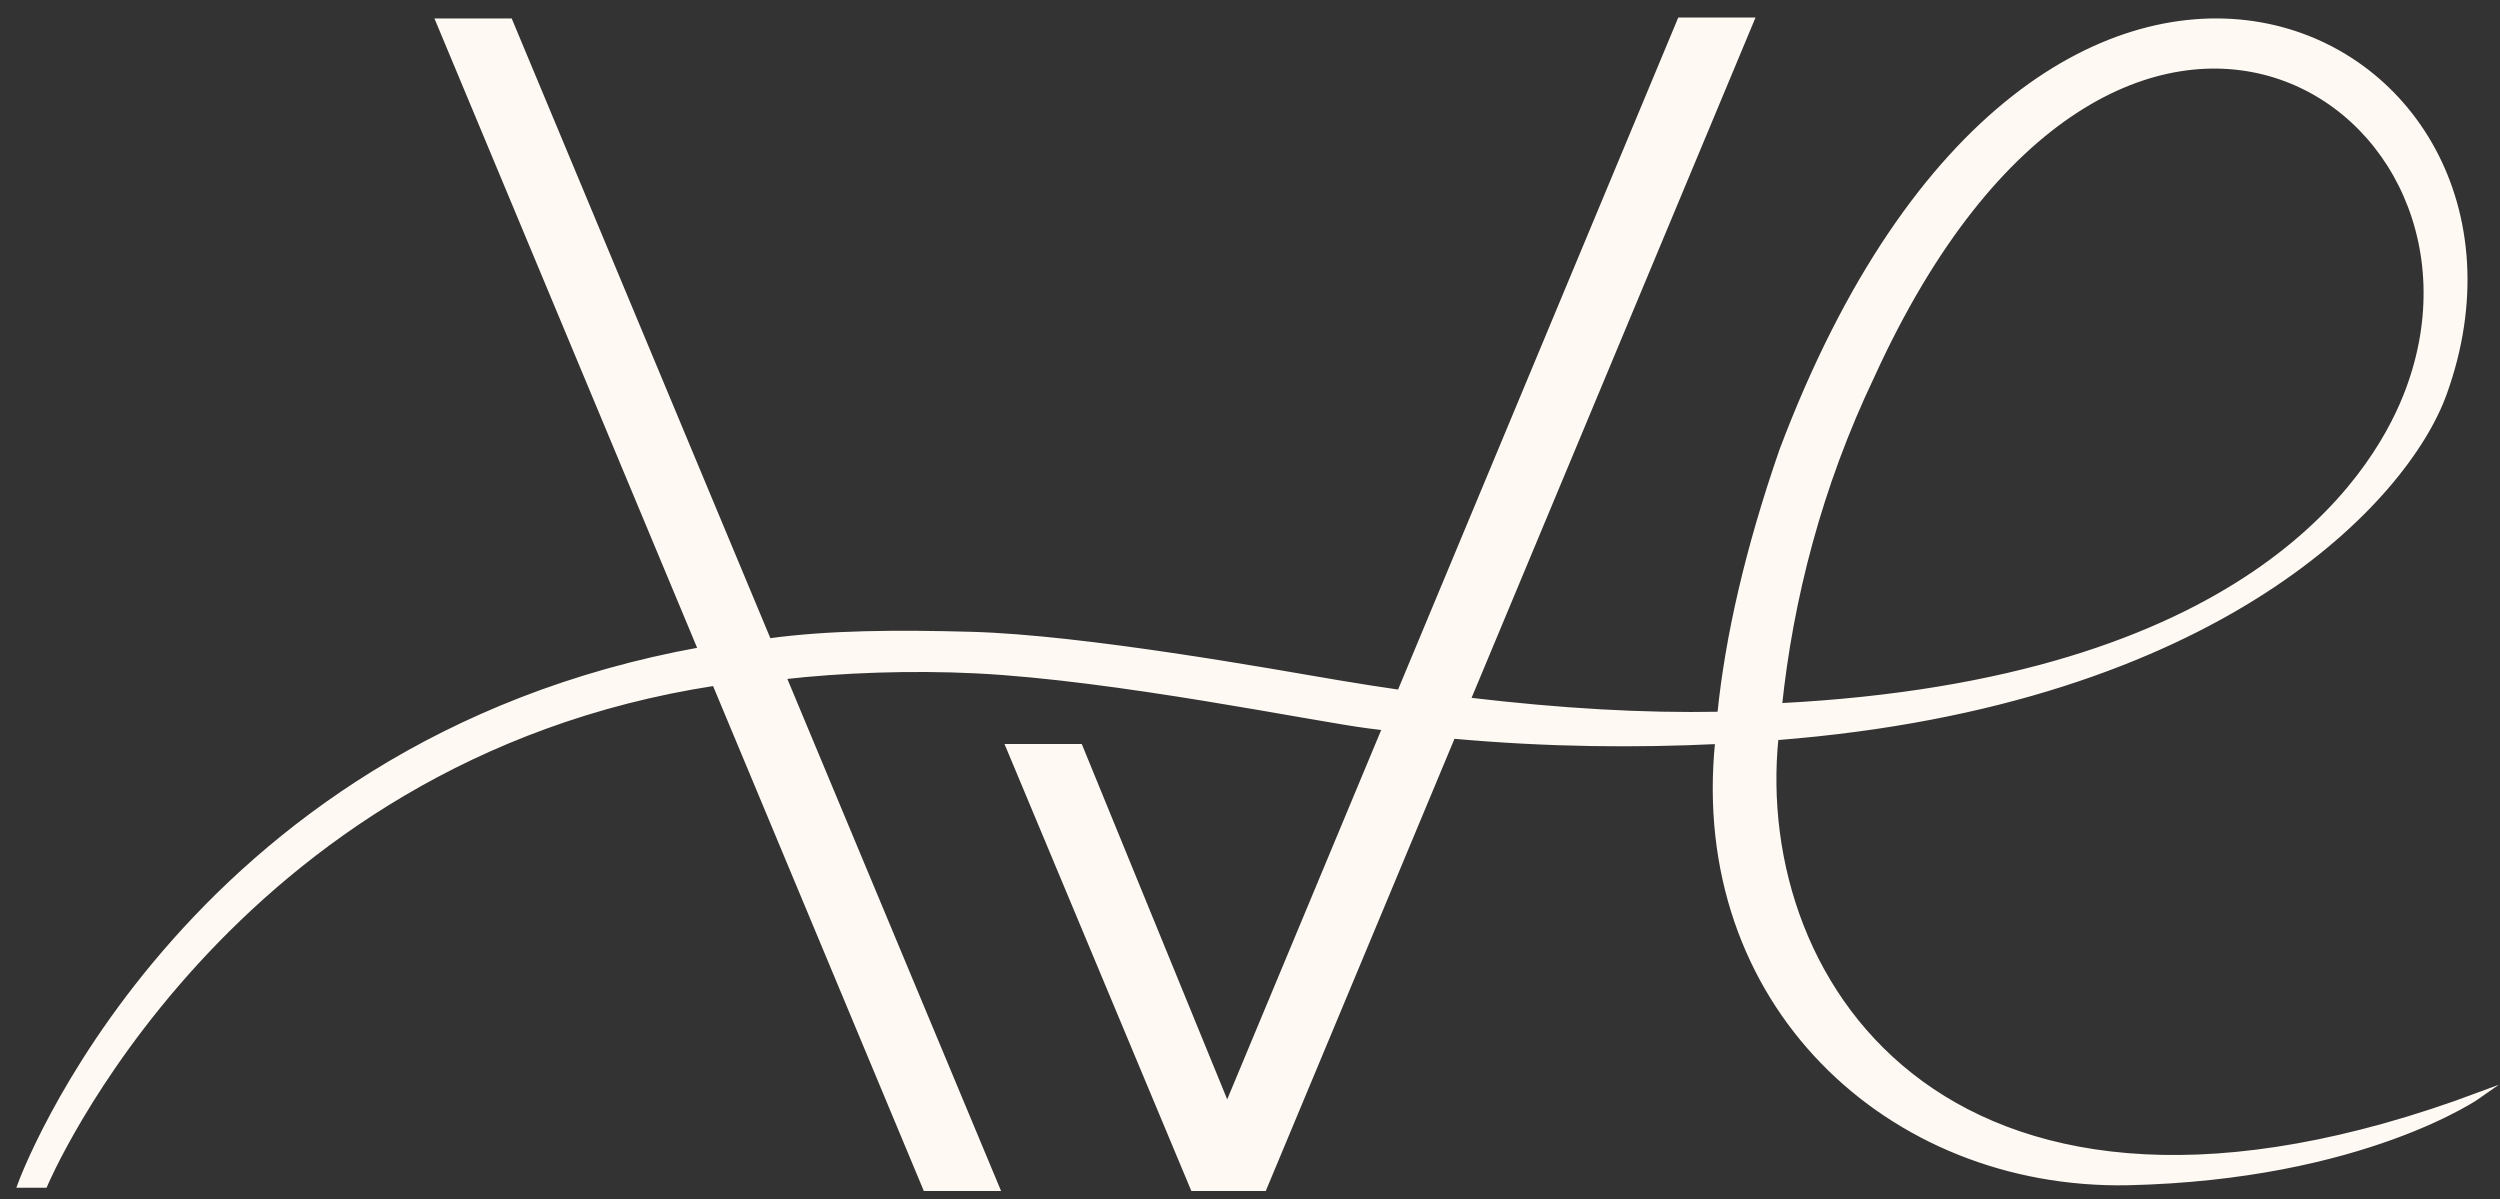 <svg width="123" height="59" viewBox="0 0 123 59" fill="none" xmlns="http://www.w3.org/2000/svg">
<rect x="0" y="0" width="123" height="59" fill="#333333" stroke="none"/>
<path fill-rule="evenodd" clip-rule="evenodd" d="M87.366 36.281C109.186 34.581 118.378 24.53 120.242 19.366C126.756 1.327 100.501 -11.883 87.676 22.181C85.991 27.047 85.012 31.357 84.629 35.155C80.814 35.227 76.87 35.001 72.203 34.452L86.165 1L82.663 1L68.871 34.078C67.865 33.933 66.838 33.773 65.794 33.596C62.548 33.046 53.363 31.378 47.79 31.223C44.161 31.124 40.814 31.137 37.814 31.548L25.083 1.045L21.581 1.045L34.492 31.977C8.811 36.604 1 58.3 1 58.3H2.199C2.199 58.3 11.037 37.305 35.169 33.601L45.544 58.458H49.046L38.539 33.285C41.38 32.959 44.833 32.833 48.028 32.992C54.879 33.331 64.716 35.371 67.366 35.704C67.63 35.737 67.892 35.769 68.153 35.8L60.377 54.45L53.13 36.742H49.628L58.706 58.459H62.183L71.472 36.203C76.259 36.635 80.528 36.656 84.526 36.467C83.203 49.335 92.939 58.383 104.661 58.177C116.293 57.919 122 53.87 122 53.87C96.15 63.527 86.106 48.598 87.366 36.281ZM118.354 19.544C124.12 5.239 104.211 -8.078 92.098 18.476C89.489 23.943 88.086 29.492 87.535 34.736C110.485 33.572 116.713 23.614 118.354 19.544Z" fill="#FEF9F3"/>
<path d="M37.754 31.556C37.774 31.553 37.794 31.55 37.814 31.548M34.638 31.951C34.589 31.96 34.54 31.968 34.492 31.977M35.365 33.572C35.3 33.581 35.235 33.591 35.169 33.601M34.498 31.994L34.492 31.977M35.157 33.572L35.169 33.601M37.834 31.595L37.814 31.548M37.814 31.548C40.814 31.137 44.161 31.124 47.79 31.223C53.363 31.378 62.548 33.046 65.794 33.596C66.838 33.773 67.865 33.933 68.871 34.078L82.663 1L86.165 1L72.203 34.452C76.87 35.001 80.814 35.227 84.629 35.155C85.012 31.357 85.991 27.047 87.676 22.181C100.501 -11.883 126.756 1.327 120.242 19.366C118.378 24.53 109.186 34.581 87.366 36.281C86.106 48.598 96.15 63.527 122 53.87C122 53.87 116.293 57.919 104.661 58.177C92.939 58.383 83.203 49.335 84.526 36.467C80.528 36.656 76.259 36.635 71.472 36.203L62.183 58.459H58.706L49.628 36.742H53.13L60.377 54.45L68.153 35.8C67.892 35.769 67.63 35.737 67.366 35.704C64.716 35.371 54.879 33.331 48.028 32.992C44.833 32.833 41.38 32.959 38.539 33.285L49.046 58.458H45.544L35.169 33.601M37.814 31.548L25.083 1.045L21.581 1.045L34.492 31.977M34.492 31.977C8.811 36.604 1 58.3 1 58.3H2.199C2.199 58.3 11.037 37.305 35.169 33.601M92.098 18.476C104.211 -8.078 124.12 5.239 118.354 19.544C116.713 23.614 110.485 33.572 87.535 34.736C88.086 29.492 89.489 23.943 92.098 18.476Z" stroke="#FEF9F3" stroke-width="0.276" stroke-miterlimit="10"/>
</svg>
